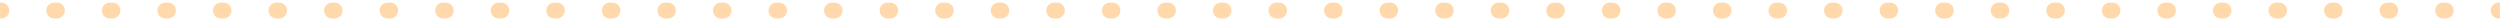 <svg width="474" height="4" viewBox="0 0 474 4" fill="none" xmlns="http://www.w3.org/2000/svg">
<path fill-rule="evenodd" clip-rule="evenodd" d="M0.251 3.5L-2.62268e-07 3.5L0 0.5L0.251 0.5C1.079 0.5 1.751 1.172 1.751 2C1.751 2.828 1.079 3.5 0.251 3.5ZM8.783 2C8.783 1.172 9.454 0.5 10.283 0.5L10.784 0.5C11.613 0.5 12.284 1.172 12.284 2C12.284 2.828 11.613 3.5 10.784 3.5L10.283 3.5C9.454 3.5 8.783 2.828 8.783 2ZM19.316 2C19.316 1.172 19.987 0.5 20.816 0.5L21.317 0.5C22.146 0.5 22.817 1.172 22.817 2C22.817 2.828 22.146 3.5 21.317 3.5L20.816 3.5C19.987 3.5 19.316 2.828 19.316 2ZM29.849 2C29.849 1.172 30.521 0.5 31.349 0.5L31.851 0.5C32.679 0.5 33.351 1.172 33.351 2C33.351 2.828 32.679 3.5 31.851 3.5L31.349 3.5C30.521 3.5 29.849 2.828 29.849 2ZM40.383 2C40.383 1.172 41.054 0.5 41.883 0.5L42.384 0.5C43.213 0.5 43.884 1.172 43.884 2C43.884 2.828 43.213 3.5 42.384 3.5L41.883 3.5C41.054 3.5 40.383 2.828 40.383 2ZM50.916 2C50.916 1.172 51.587 0.5 52.416 0.5L52.917 0.5C53.746 0.5 54.417 1.172 54.417 2C54.417 2.828 53.746 3.5 52.917 3.5L52.416 3.5C51.587 3.5 50.916 2.828 50.916 2ZM61.449 2C61.449 1.172 62.121 0.5 62.949 0.5L63.451 0.5C64.279 0.5 64.951 1.172 64.951 2C64.951 2.828 64.279 3.5 63.451 3.5L62.949 3.5C62.121 3.5 61.449 2.828 61.449 2ZM71.983 2C71.983 1.172 72.654 0.5 73.483 0.5L73.984 0.5C74.812 0.5 75.484 1.172 75.484 2C75.484 2.828 74.812 3.5 73.984 3.5L73.483 3.5C72.654 3.5 71.983 2.828 71.983 2ZM82.516 2C82.516 1.172 83.187 0.5 84.016 0.5L84.517 0.5C85.346 0.5 86.017 1.172 86.017 2C86.017 2.828 85.346 3.5 84.517 3.5L84.016 3.5C83.187 3.5 82.516 2.828 82.516 2ZM93.049 2C93.049 1.172 93.721 0.5 94.549 0.5L95.051 0.5C95.879 0.5 96.551 1.172 96.551 2C96.551 2.828 95.879 3.5 95.051 3.5L94.549 3.5C93.721 3.5 93.049 2.828 93.049 2ZM103.583 2C103.583 1.172 104.254 0.5 105.083 0.5L105.584 0.5C106.413 0.5 107.084 1.172 107.084 2C107.084 2.828 106.413 3.5 105.584 3.5L105.083 3.5C104.254 3.5 103.583 2.828 103.583 2ZM114.116 2C114.116 1.172 114.787 0.5 115.616 0.5L116.117 0.5C116.946 0.5 117.617 1.172 117.617 2C117.617 2.828 116.946 3.5 116.117 3.5L115.616 3.5C114.787 3.5 114.116 2.828 114.116 2ZM124.649 2C124.649 1.172 125.321 0.5 126.149 0.5L126.651 0.5C127.479 0.5 128.151 1.172 128.151 2C128.151 2.828 127.479 3.5 126.651 3.5L126.149 3.5C125.321 3.5 124.649 2.828 124.649 2ZM135.183 2C135.183 1.172 135.854 0.5 136.683 0.5L137.184 0.5C138.013 0.5 138.684 1.172 138.684 2C138.684 2.828 138.013 3.5 137.184 3.5L136.683 3.5C135.854 3.5 135.183 2.828 135.183 2ZM145.716 2C145.716 1.172 146.387 0.5 147.216 0.5L147.717 0.5C148.546 0.5 149.217 1.172 149.217 2C149.217 2.828 148.546 3.5 147.717 3.5L147.216 3.5C146.387 3.5 145.716 2.828 145.716 2ZM156.249 2C156.249 1.172 156.921 0.5 157.749 0.5L158.251 0.5C159.079 0.5 159.751 1.172 159.751 2C159.751 2.828 159.079 3.5 158.251 3.5L157.749 3.5C156.921 3.5 156.249 2.828 156.249 2ZM166.782 2C166.782 1.172 167.454 0.5 168.282 0.5L168.784 0.5C169.613 0.5 170.284 1.172 170.284 2C170.284 2.828 169.613 3.5 168.784 3.5L168.282 3.5C167.454 3.5 166.782 2.828 166.782 2ZM177.316 2C177.316 1.172 177.987 0.5 178.816 0.5L179.317 0.5C180.146 0.5 180.817 1.172 180.817 2C180.817 2.828 180.146 3.5 179.317 3.5L178.816 3.5C177.987 3.5 177.316 2.828 177.316 2ZM187.849 2C187.849 1.172 188.521 0.5 189.349 0.5L189.851 0.5C190.679 0.5 191.351 1.172 191.351 2C191.351 2.828 190.679 3.5 189.851 3.5L189.349 3.5C188.521 3.5 187.849 2.828 187.849 2ZM198.382 2C198.382 1.172 199.054 0.5 199.882 0.5L200.384 0.5C201.212 0.5 201.884 1.172 201.884 2C201.884 2.828 201.212 3.5 200.384 3.5L199.882 3.5C199.054 3.5 198.382 2.828 198.382 2ZM208.916 2C208.916 1.172 209.587 0.5 210.416 0.5L210.917 0.5C211.746 0.5 212.417 1.172 212.417 2C212.417 2.828 211.746 3.5 210.917 3.5L210.416 3.5C209.587 3.5 208.916 2.828 208.916 2ZM219.449 2C219.449 1.172 220.121 0.5 220.949 0.5L221.451 0.5C222.279 0.5 222.951 1.172 222.951 2C222.951 2.828 222.279 3.5 221.451 3.5L220.949 3.5C220.121 3.5 219.449 2.828 219.449 2ZM229.982 2C229.982 1.172 230.654 0.5 231.482 0.5L231.984 0.5C232.812 0.5 233.484 1.172 233.484 2C233.484 2.828 232.812 3.5 231.984 3.5L231.482 3.5C230.654 3.5 229.982 2.828 229.982 2ZM240.516 2C240.516 1.172 241.187 0.5 242.016 0.5L242.517 0.5C243.346 0.5 244.017 1.172 244.017 2C244.017 2.828 243.346 3.5 242.517 3.5L242.016 3.5C241.187 3.5 240.516 2.828 240.516 2ZM251.049 2C251.049 1.172 251.721 0.5 252.549 0.5L253.051 0.5C253.879 0.5 254.551 1.172 254.551 2C254.551 2.828 253.879 3.5 253.051 3.5L252.549 3.5C251.721 3.5 251.049 2.828 251.049 2ZM261.582 2C261.582 1.172 262.254 0.5 263.082 0.5L263.584 0.5C264.412 0.5 265.084 1.172 265.084 2C265.084 2.828 264.412 3.5 263.584 3.5L263.082 3.5C262.254 3.5 261.582 2.828 261.582 2ZM272.116 2C272.116 1.172 272.787 0.5 273.616 0.5L274.117 0.5C274.946 0.5 275.617 1.172 275.617 2C275.617 2.828 274.946 3.5 274.117 3.5L273.616 3.5C272.787 3.5 272.116 2.828 272.116 2ZM282.649 2C282.649 1.172 283.321 0.5 284.149 0.5L284.651 0.5C285.479 0.5 286.151 1.172 286.151 2C286.151 2.828 285.479 3.5 284.651 3.5L284.149 3.5C283.321 3.5 282.649 2.828 282.649 2ZM293.182 2C293.182 1.172 293.854 0.5 294.682 0.5L295.184 0.5C296.012 0.5 296.684 1.172 296.684 2C296.684 2.828 296.012 3.5 295.184 3.5L294.682 3.5C293.854 3.5 293.182 2.828 293.182 2ZM303.716 2C303.716 1.172 304.387 0.5 305.216 0.5L305.717 0.5C306.546 0.5 307.217 1.172 307.217 2C307.217 2.828 306.546 3.5 305.717 3.5L305.216 3.5C304.387 3.5 303.716 2.828 303.716 2ZM314.249 2C314.249 1.172 314.921 0.5 315.749 0.5L316.251 0.5C317.079 0.5 317.751 1.172 317.751 2C317.751 2.828 317.079 3.5 316.251 3.5L315.749 3.5C314.921 3.5 314.249 2.828 314.249 2ZM324.782 2C324.782 1.172 325.454 0.5 326.282 0.5L326.784 0.5C327.612 0.5 328.284 1.172 328.284 2C328.284 2.828 327.612 3.5 326.784 3.5L326.282 3.5C325.454 3.5 324.782 2.828 324.782 2ZM335.316 2C335.316 1.172 335.987 0.5 336.816 0.5L337.317 0.5C338.146 0.5 338.817 1.172 338.817 2C338.817 2.828 338.146 3.5 337.317 3.5L336.816 3.5C335.987 3.5 335.316 2.828 335.316 2ZM345.849 2C345.849 1.172 346.521 0.5 347.349 0.5L347.851 0.5C348.679 0.5 349.351 1.172 349.351 2C349.351 2.828 348.679 3.5 347.851 3.5L347.349 3.5C346.521 3.5 345.849 2.828 345.849 2ZM356.382 2C356.382 1.172 357.054 0.5 357.882 0.5L358.384 0.5C359.212 0.5 359.884 1.172 359.884 2C359.884 2.828 359.212 3.5 358.384 3.5L357.882 3.5C357.054 3.5 356.382 2.828 356.382 2ZM366.916 2C366.916 1.172 367.587 0.5 368.416 0.5L368.917 0.5C369.746 0.5 370.417 1.172 370.417 2C370.417 2.828 369.746 3.5 368.917 3.5L368.416 3.5C367.587 3.5 366.916 2.828 366.916 2ZM377.449 2C377.449 1.172 378.121 0.5 378.949 0.5L379.451 0.5C380.279 0.5 380.951 1.172 380.951 2C380.951 2.828 380.279 3.5 379.451 3.5L378.949 3.5C378.121 3.5 377.449 2.828 377.449 2ZM387.982 2C387.982 1.172 388.654 0.5 389.482 0.5L389.984 0.5C390.812 0.5 391.484 1.172 391.484 2C391.484 2.828 390.812 3.5 389.984 3.5L389.482 3.5C388.654 3.5 387.982 2.828 387.982 2ZM398.516 2C398.516 1.172 399.187 0.5 400.016 0.5L400.517 0.5C401.346 0.5 402.017 1.172 402.017 2C402.017 2.828 401.346 3.5 400.517 3.5L400.016 3.5C399.187 3.5 398.516 2.828 398.516 2ZM409.049 2C409.049 1.172 409.721 0.5 410.549 0.5L411.051 0.5C411.879 0.5 412.551 1.172 412.551 2C412.551 2.828 411.879 3.5 411.051 3.5L410.549 3.5C409.721 3.5 409.049 2.828 409.049 2ZM419.582 2C419.582 1.172 420.254 0.5 421.082 0.5L421.584 0.5C422.412 0.5 423.084 1.172 423.084 2C423.084 2.828 422.412 3.5 421.584 3.5L421.082 3.5C420.254 3.5 419.582 2.828 419.582 2ZM430.116 2C430.116 1.172 430.787 0.5 431.616 0.5L432.117 0.5C432.946 0.5 433.617 1.172 433.617 2C433.617 2.828 432.946 3.5 432.117 3.5L431.616 3.5C430.787 3.5 430.116 2.828 430.116 2ZM440.649 2C440.649 1.172 441.321 0.5 442.149 0.5L442.651 0.5C443.479 0.5 444.151 1.172 444.151 2C444.151 2.828 443.479 3.5 442.651 3.5L442.149 3.5C441.321 3.5 440.649 2.828 440.649 2ZM451.182 2C451.182 1.172 451.854 0.5 452.682 0.5L453.184 0.5C454.012 0.5 454.684 1.172 454.684 2C454.684 2.828 454.012 3.5 453.184 3.5L452.682 3.5C451.854 3.5 451.182 2.828 451.182 2ZM461.716 2C461.716 1.172 462.387 0.5 463.216 0.5L463.717 0.5C464.546 0.5 465.217 1.172 465.217 2C465.217 2.828 464.546 3.5 463.717 3.5L463.216 3.5C462.387 3.5 461.716 2.828 461.716 2ZM472.249 2C472.249 1.172 472.92 0.5 473.749 0.5L474 0.5L474 3.5L473.749 3.5C472.92 3.5 472.249 2.828 472.249 2Z" fill="#FFD8AB"/>
</svg>
